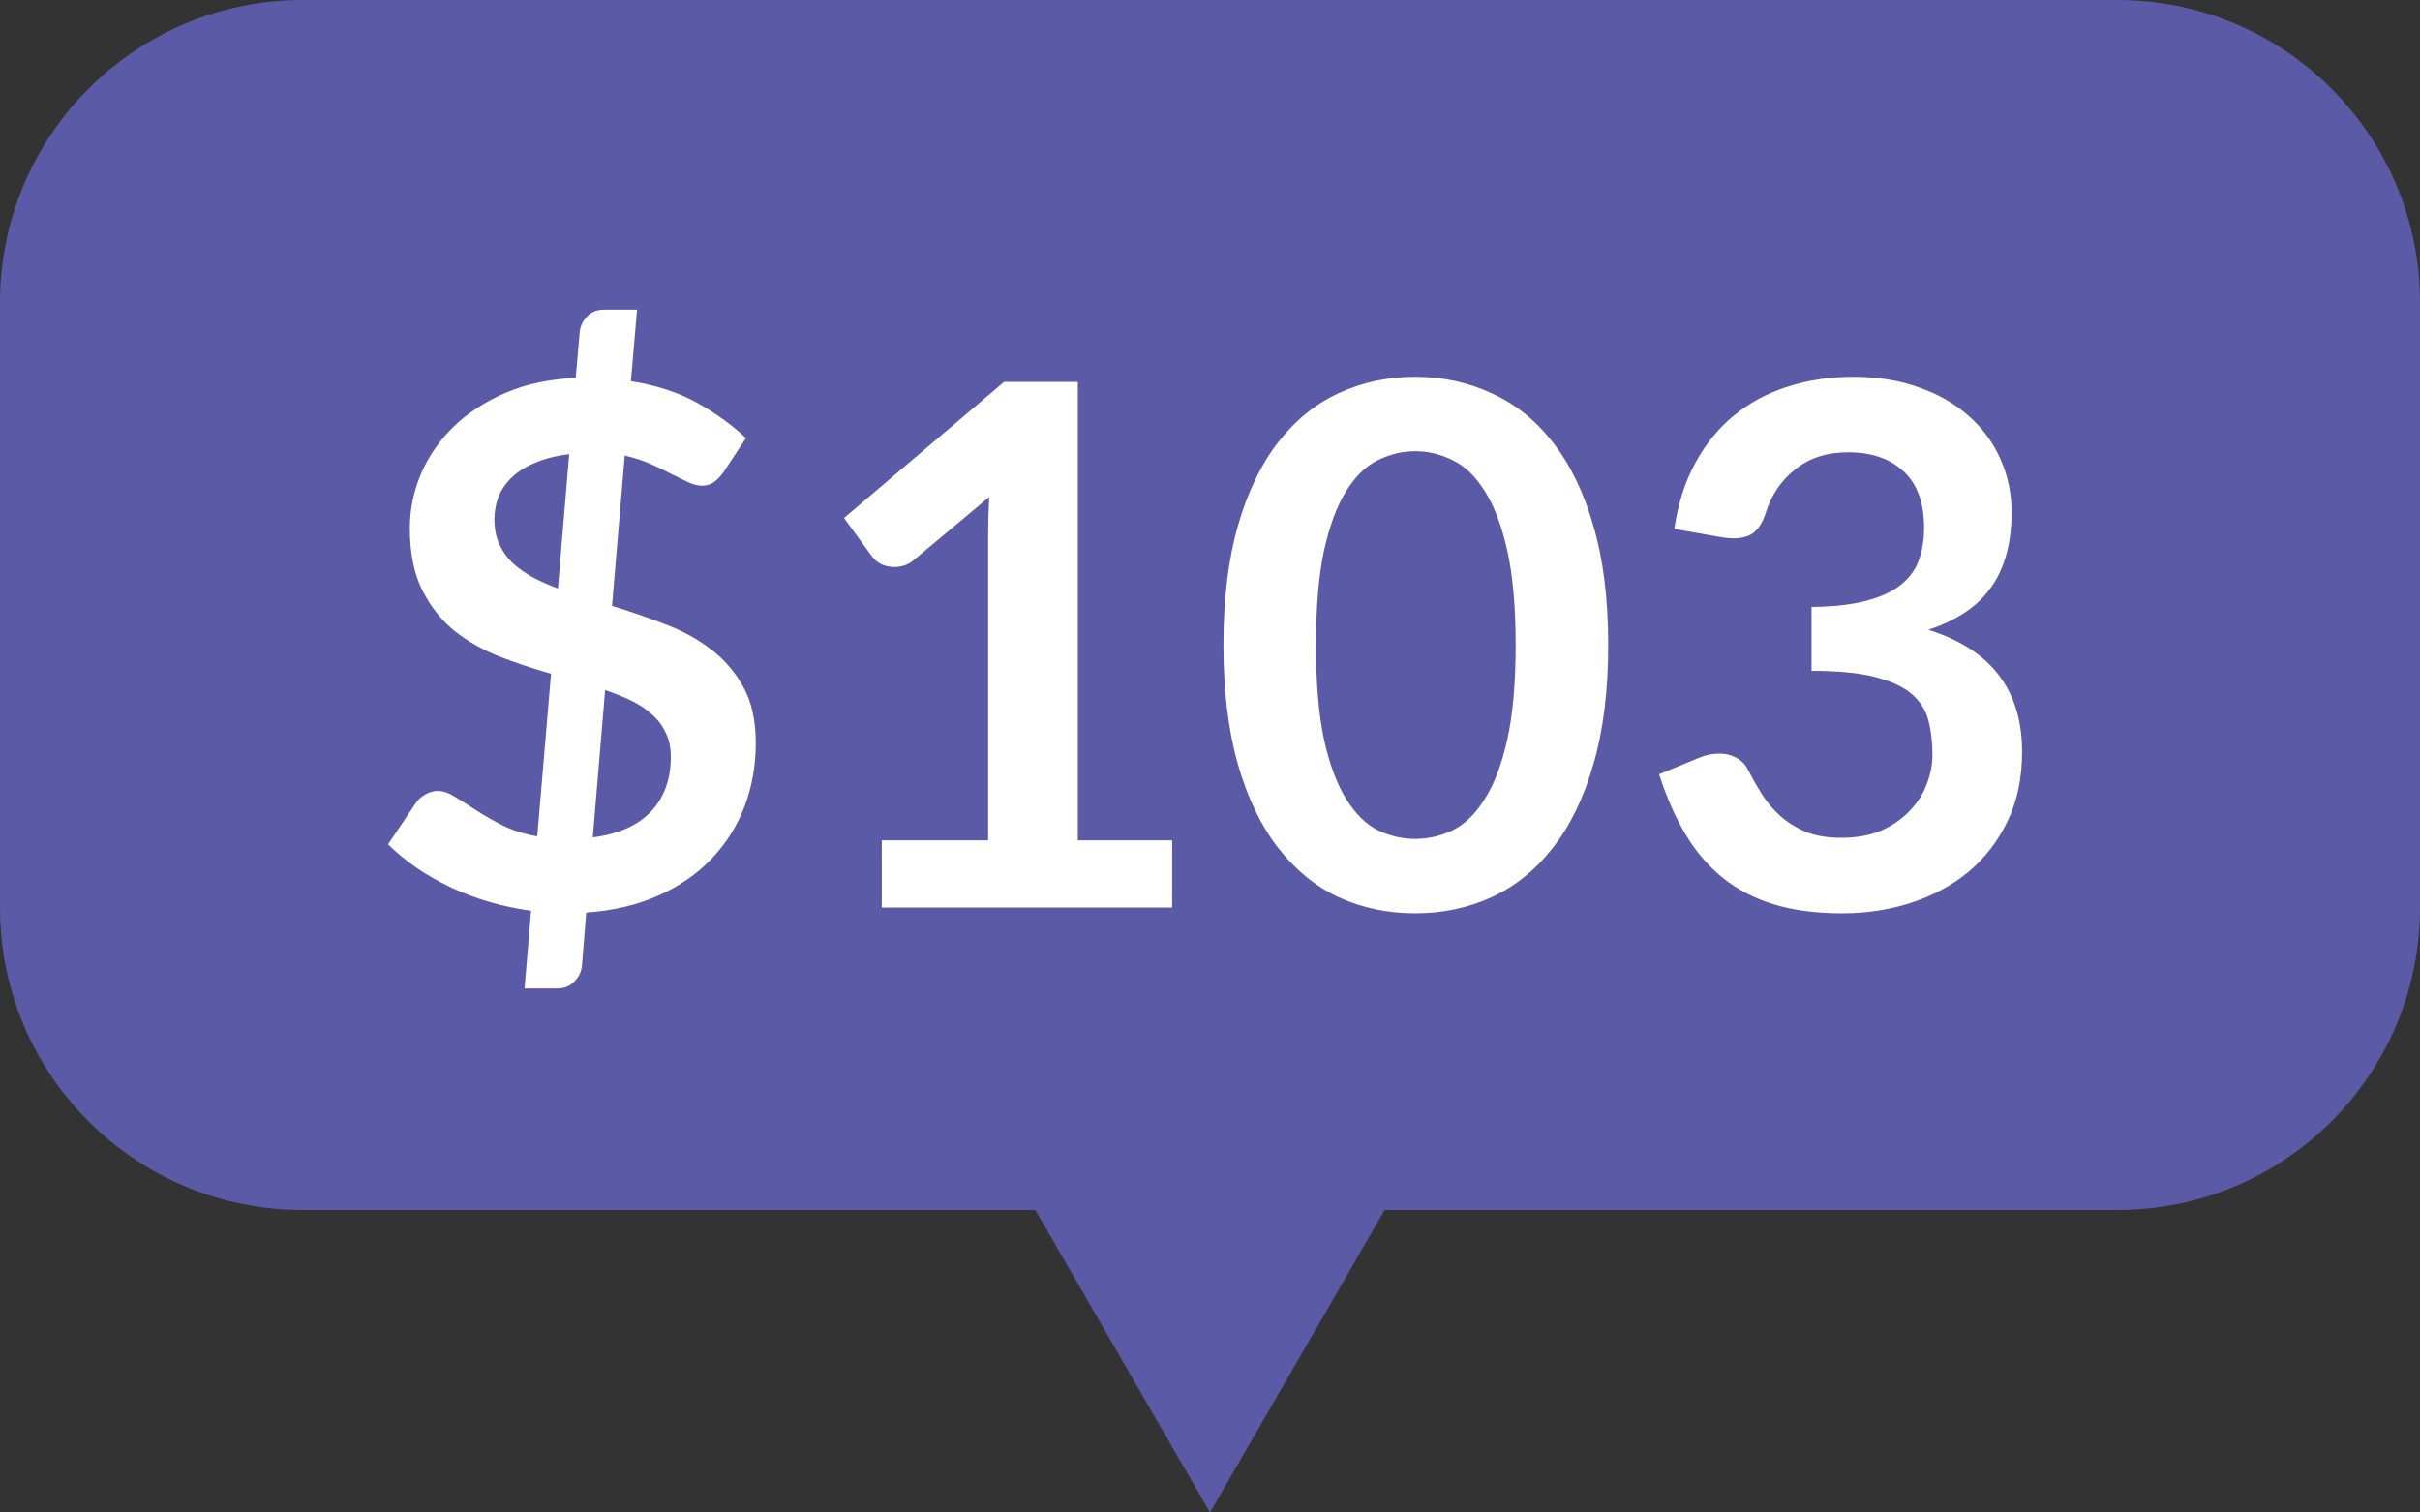 <svg width="40" height="25" viewBox="0 0 40 25" fill="none" xmlns="http://www.w3.org/2000/svg">
<rect x="0" y="0" width="40" height="25" fill="#333333" stroke="none"/>
<path fill-rule="evenodd" clip-rule="evenodd" d="M5 0C2.239 0 0 2.239 0 5V15C0 17.762 2.239 20 5 20H17.113L20 25L22.887 20H35C37.761 20 40 17.762 40 15V5C40 2.239 37.761 0 35 0H5Z" fill="#5A5AA6"/>
<path d="M8.778 15.054C8.31 14.99 7.87 14.862 7.458 14.67C7.05 14.478 6.702 14.24 6.414 13.956L6.87 13.278C6.91 13.218 6.962 13.17 7.026 13.134C7.094 13.094 7.164 13.074 7.236 13.074C7.324 13.074 7.418 13.106 7.518 13.17C7.618 13.23 7.732 13.302 7.86 13.386C7.988 13.47 8.134 13.554 8.298 13.638C8.462 13.722 8.656 13.784 8.88 13.824L9.108 11.136C8.824 11.056 8.542 10.962 8.262 10.854C7.986 10.746 7.736 10.604 7.512 10.428C7.292 10.248 7.114 10.022 6.978 9.75C6.842 9.478 6.774 9.138 6.774 8.73C6.774 8.426 6.834 8.13 6.954 7.842C7.078 7.55 7.256 7.29 7.488 7.062C7.72 6.834 8.006 6.646 8.346 6.498C8.686 6.35 9.076 6.266 9.516 6.246L9.582 5.49C9.59 5.394 9.63 5.308 9.702 5.232C9.774 5.156 9.868 5.118 9.984 5.118H10.53L10.428 6.3C10.852 6.368 11.218 6.488 11.526 6.66C11.834 6.832 12.102 7.026 12.33 7.242L11.97 7.788C11.914 7.868 11.858 7.928 11.802 7.968C11.746 8.008 11.678 8.028 11.598 8.028C11.538 8.028 11.466 8.01 11.382 7.974C11.302 7.934 11.208 7.888 11.1 7.836C10.996 7.78 10.88 7.724 10.752 7.668C10.624 7.612 10.482 7.566 10.326 7.53L10.116 10.014C10.404 10.102 10.688 10.2 10.968 10.308C11.252 10.412 11.506 10.548 11.73 10.716C11.958 10.884 12.142 11.094 12.282 11.346C12.422 11.594 12.492 11.906 12.492 12.282C12.492 12.654 12.43 13.004 12.306 13.332C12.182 13.656 12 13.944 11.76 14.196C11.524 14.444 11.232 14.646 10.884 14.802C10.536 14.958 10.138 15.052 9.69 15.084L9.618 15.966C9.61 16.058 9.57 16.142 9.498 16.218C9.426 16.298 9.332 16.338 9.216 16.338H8.67L8.778 15.054ZM11.088 12.51C11.088 12.358 11.06 12.226 11.004 12.114C10.952 11.998 10.876 11.896 10.776 11.808C10.68 11.72 10.566 11.644 10.434 11.58C10.302 11.516 10.158 11.458 10.002 11.406L9.798 13.842C10.222 13.786 10.542 13.644 10.758 13.416C10.978 13.184 11.088 12.882 11.088 12.51ZM8.172 8.586C8.172 8.738 8.198 8.872 8.25 8.988C8.302 9.104 8.374 9.208 8.466 9.3C8.562 9.388 8.674 9.468 8.802 9.54C8.93 9.608 9.07 9.67 9.222 9.726L9.408 7.506C9.188 7.534 9 7.582 8.844 7.65C8.688 7.714 8.56 7.794 8.46 7.89C8.36 7.986 8.286 8.094 8.238 8.214C8.194 8.33 8.172 8.454 8.172 8.586ZM14.575 13.89H16.333V8.832C16.333 8.636 16.339 8.43 16.351 8.214L15.103 9.258C15.051 9.302 14.997 9.332 14.941 9.348C14.889 9.364 14.837 9.372 14.785 9.372C14.705 9.372 14.631 9.356 14.563 9.324C14.499 9.288 14.451 9.248 14.419 9.204L13.951 8.562L16.597 6.312H17.815V13.89H19.375V15H14.575V13.89ZM26.582 10.662C26.582 11.418 26.5 12.076 26.336 12.636C26.176 13.192 25.952 13.652 25.664 14.016C25.38 14.38 25.042 14.652 24.65 14.832C24.262 15.008 23.842 15.096 23.39 15.096C22.938 15.096 22.518 15.008 22.13 14.832C21.746 14.652 21.412 14.38 21.128 14.016C20.844 13.652 20.622 13.192 20.462 12.636C20.302 12.076 20.222 11.418 20.222 10.662C20.222 9.902 20.302 9.244 20.462 8.688C20.622 8.132 20.844 7.672 21.128 7.308C21.412 6.944 21.746 6.674 22.13 6.498C22.518 6.318 22.938 6.228 23.39 6.228C23.842 6.228 24.262 6.318 24.65 6.498C25.042 6.674 25.38 6.944 25.664 7.308C25.952 7.672 26.176 8.132 26.336 8.688C26.5 9.244 26.582 9.902 26.582 10.662ZM25.052 10.662C25.052 10.034 25.006 9.514 24.914 9.102C24.822 8.69 24.698 8.362 24.542 8.118C24.39 7.874 24.214 7.704 24.014 7.608C23.814 7.508 23.606 7.458 23.39 7.458C23.178 7.458 22.972 7.508 22.772 7.608C22.576 7.704 22.402 7.874 22.25 8.118C22.098 8.362 21.976 8.69 21.884 9.102C21.796 9.514 21.752 10.034 21.752 10.662C21.752 11.29 21.796 11.81 21.884 12.222C21.976 12.634 22.098 12.962 22.25 13.206C22.402 13.45 22.576 13.622 22.772 13.722C22.972 13.818 23.178 13.866 23.39 13.866C23.606 13.866 23.814 13.818 24.014 13.722C24.214 13.622 24.39 13.45 24.542 13.206C24.698 12.962 24.822 12.634 24.914 12.222C25.006 11.81 25.052 11.29 25.052 10.662ZM30.633 6.228C31.033 6.228 31.393 6.286 31.713 6.402C32.037 6.514 32.313 6.672 32.541 6.876C32.769 7.076 32.943 7.312 33.063 7.584C33.187 7.856 33.249 8.15 33.249 8.466C33.249 8.742 33.217 8.986 33.153 9.198C33.093 9.406 33.003 9.588 32.883 9.744C32.767 9.9 32.623 10.032 32.451 10.14C32.283 10.248 32.091 10.338 31.875 10.41C32.395 10.574 32.783 10.824 33.039 11.16C33.295 11.496 33.423 11.918 33.423 12.426C33.423 12.858 33.343 13.24 33.183 13.572C33.023 13.904 32.807 14.184 32.535 14.412C32.263 14.636 31.947 14.806 31.587 14.922C31.231 15.038 30.853 15.096 30.453 15.096C30.017 15.096 29.637 15.046 29.313 14.946C28.989 14.846 28.707 14.698 28.467 14.502C28.227 14.306 28.023 14.066 27.855 13.782C27.687 13.498 27.543 13.17 27.423 12.798L28.077 12.528C28.189 12.48 28.303 12.456 28.419 12.456C28.523 12.456 28.615 12.478 28.695 12.522C28.779 12.566 28.843 12.63 28.887 12.714C28.959 12.854 29.037 12.992 29.121 13.128C29.209 13.264 29.313 13.386 29.433 13.494C29.553 13.598 29.693 13.684 29.853 13.752C30.017 13.816 30.211 13.848 30.435 13.848C30.687 13.848 30.907 13.808 31.095 13.728C31.283 13.644 31.439 13.536 31.563 13.404C31.691 13.272 31.785 13.126 31.845 12.966C31.909 12.802 31.941 12.638 31.941 12.474C31.941 12.266 31.919 12.078 31.875 11.91C31.831 11.738 31.739 11.592 31.599 11.472C31.459 11.352 31.257 11.258 30.993 11.19C30.733 11.122 30.383 11.088 29.943 11.088V10.032C30.307 10.028 30.609 9.994 30.849 9.93C31.089 9.866 31.279 9.778 31.419 9.666C31.563 9.55 31.663 9.412 31.719 9.252C31.775 9.092 31.803 8.916 31.803 8.724C31.803 8.312 31.691 8.002 31.467 7.794C31.243 7.582 30.937 7.476 30.549 7.476C30.197 7.476 29.905 7.57 29.673 7.758C29.441 7.942 29.279 8.18 29.187 8.472C29.139 8.624 29.073 8.734 28.989 8.802C28.905 8.866 28.795 8.898 28.659 8.898C28.595 8.898 28.527 8.892 28.455 8.88L27.675 8.742C27.735 8.326 27.851 7.962 28.023 7.65C28.195 7.334 28.409 7.072 28.665 6.864C28.925 6.652 29.221 6.494 29.553 6.39C29.889 6.282 30.249 6.228 30.633 6.228Z" fill="white"/>
</svg>
